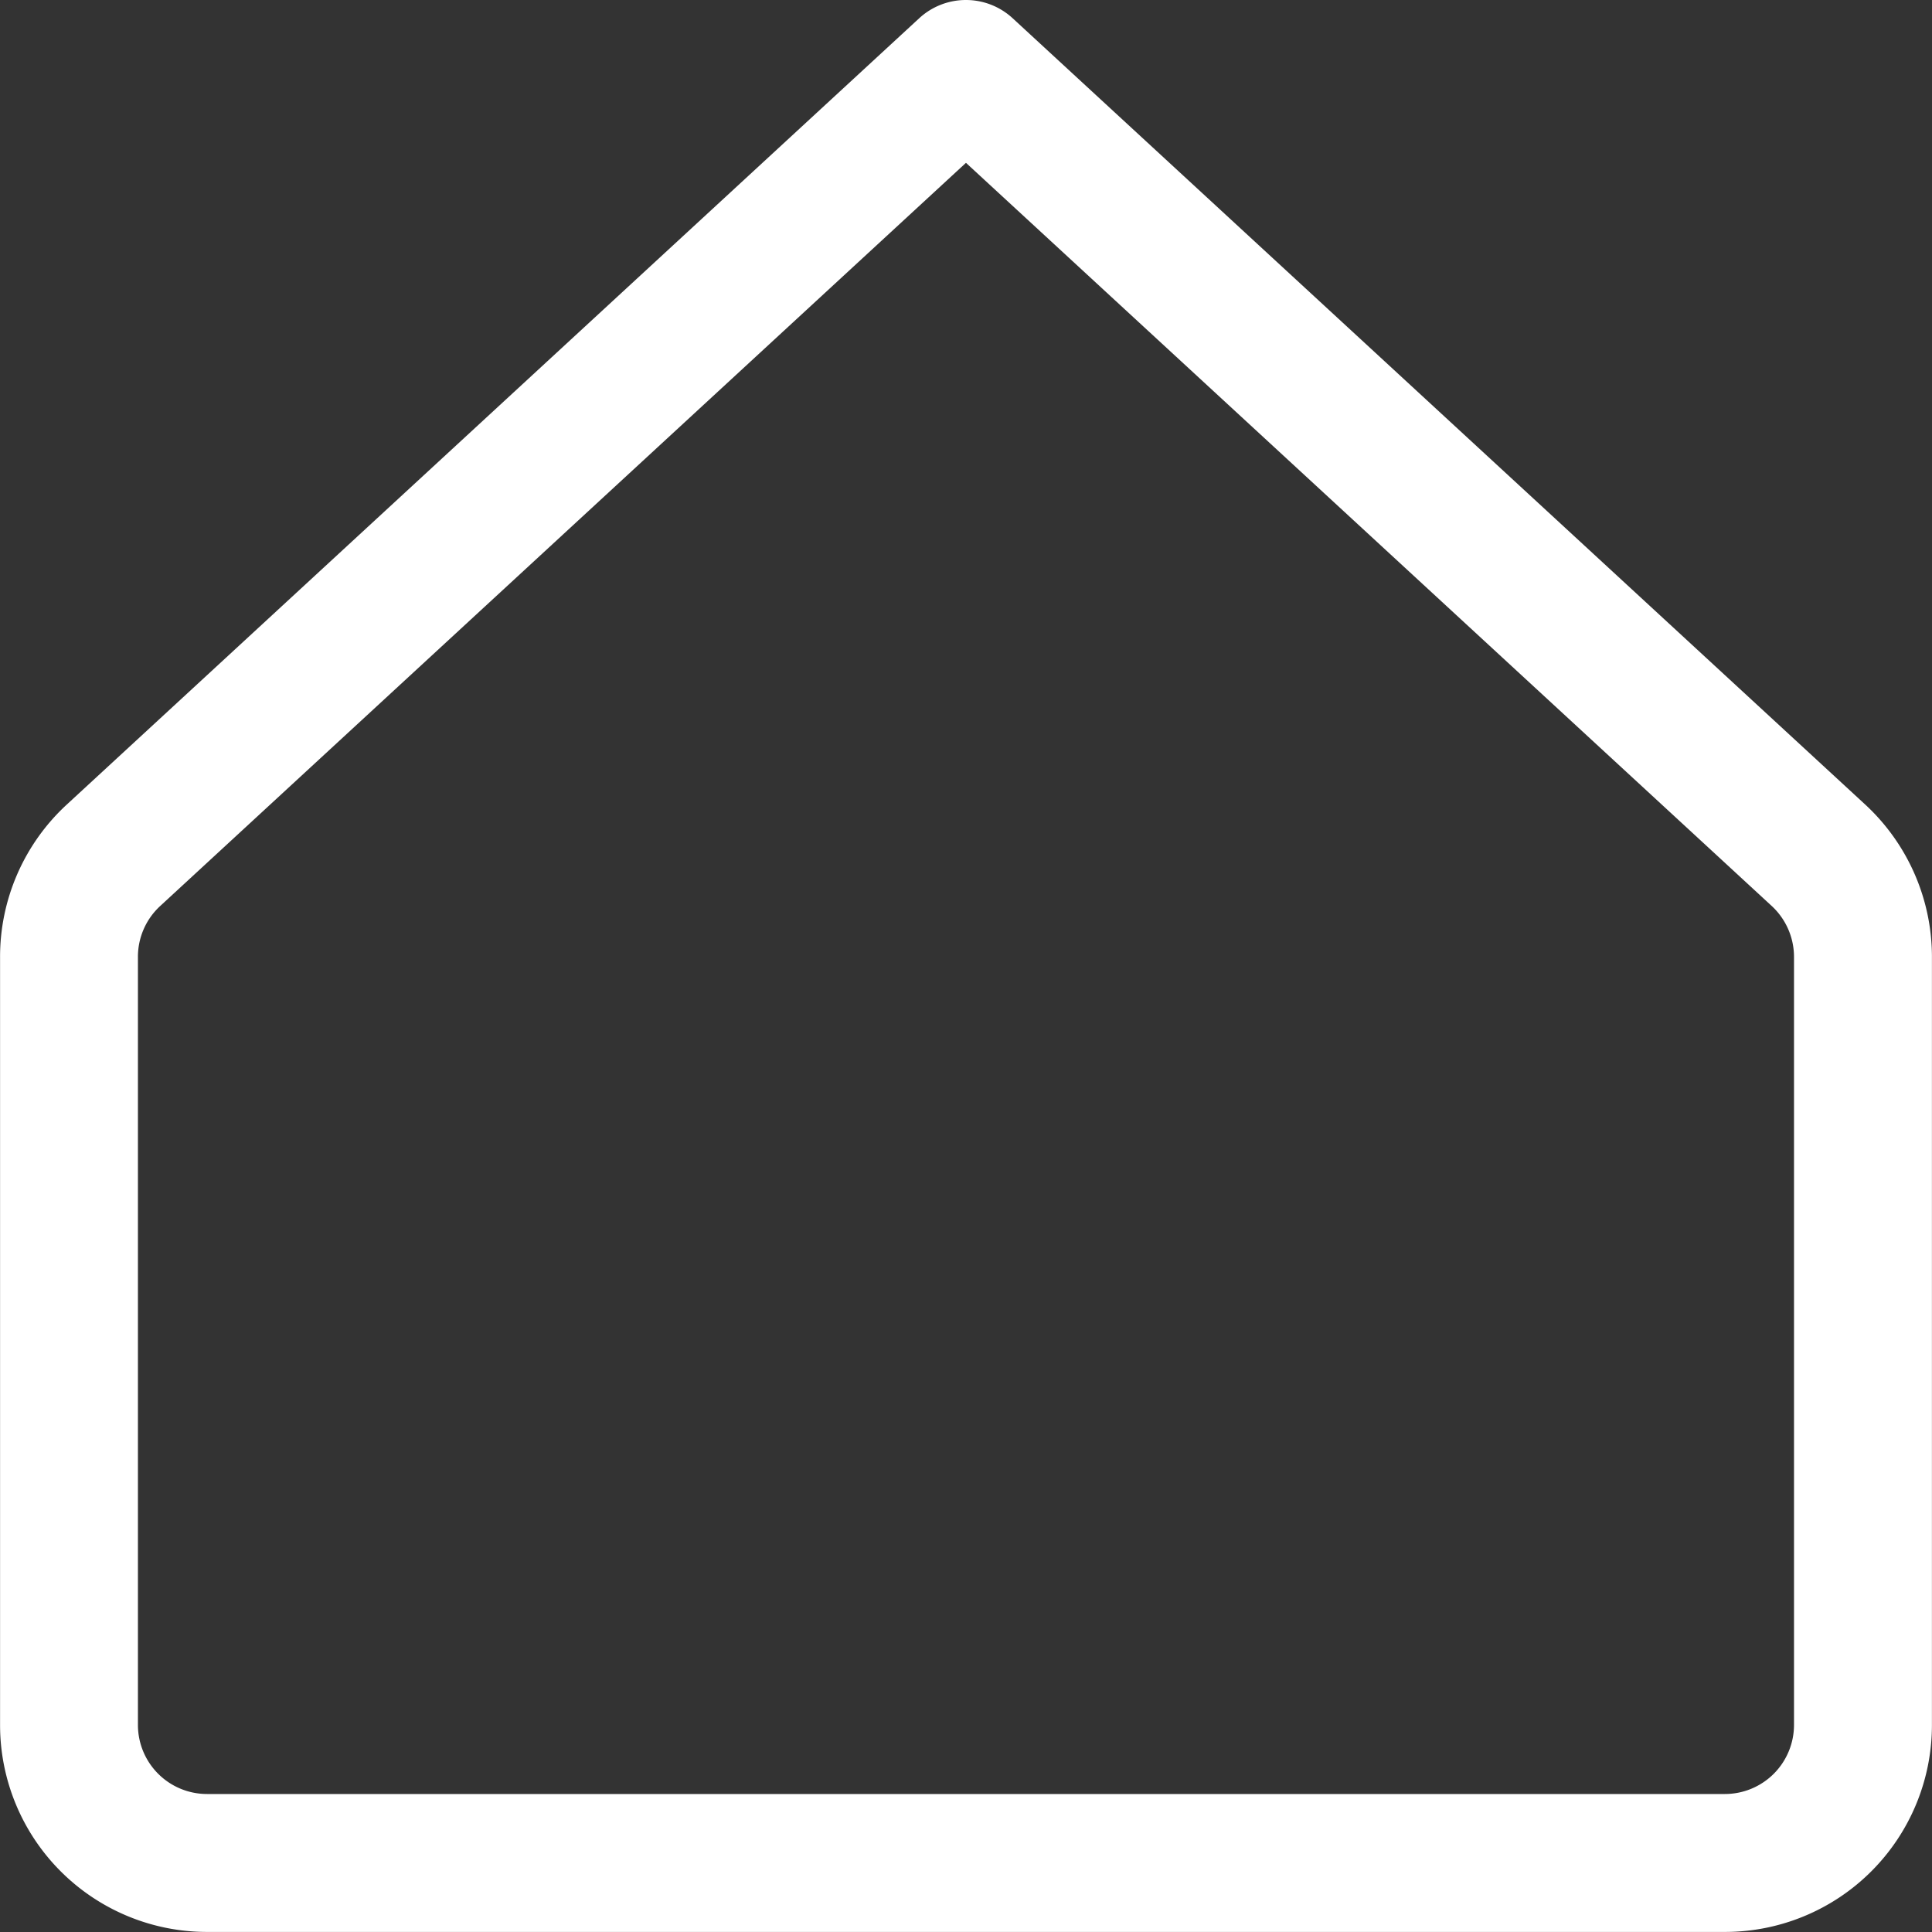 <svg xmlns="http://www.w3.org/2000/svg" width="28.939" height="28.939" viewBox="0 0 28.939 28.939">
  <rect x="0" y="0" width="28.939" height="28.939" fill="#333333" stroke="none"/>
  <g id="Interface_Home_1_White" data-name="Interface Home 1 White" transform="translate(23.001 -6)">
    <path id="Path_3" data-name="Path 3" d="M14.468,0a1.031,1.031,0,0,1,.7.274L27.943,12.056a3.109,3.109,0,0,1,.994,2.3V25.838a3.1,3.1,0,0,1-3.1,3.1H3.1a3.1,3.1,0,0,1-3.1-3.1V14.345a3.1,3.1,0,0,1,.992-2.287L13.767.274A1.031,1.031,0,0,1,14.468,0ZM25.837,26.872a1.035,1.035,0,0,0,1.034-1.034V14.345a1.04,1.04,0,0,0-.331-.772L14.468,2.439,2.394,13.575a1.034,1.034,0,0,0-.329.763v11.5A1.035,1.035,0,0,0,3.1,26.872Z" transform="translate(-23 6)" fill="#fff"/>
  </g>
</svg>
